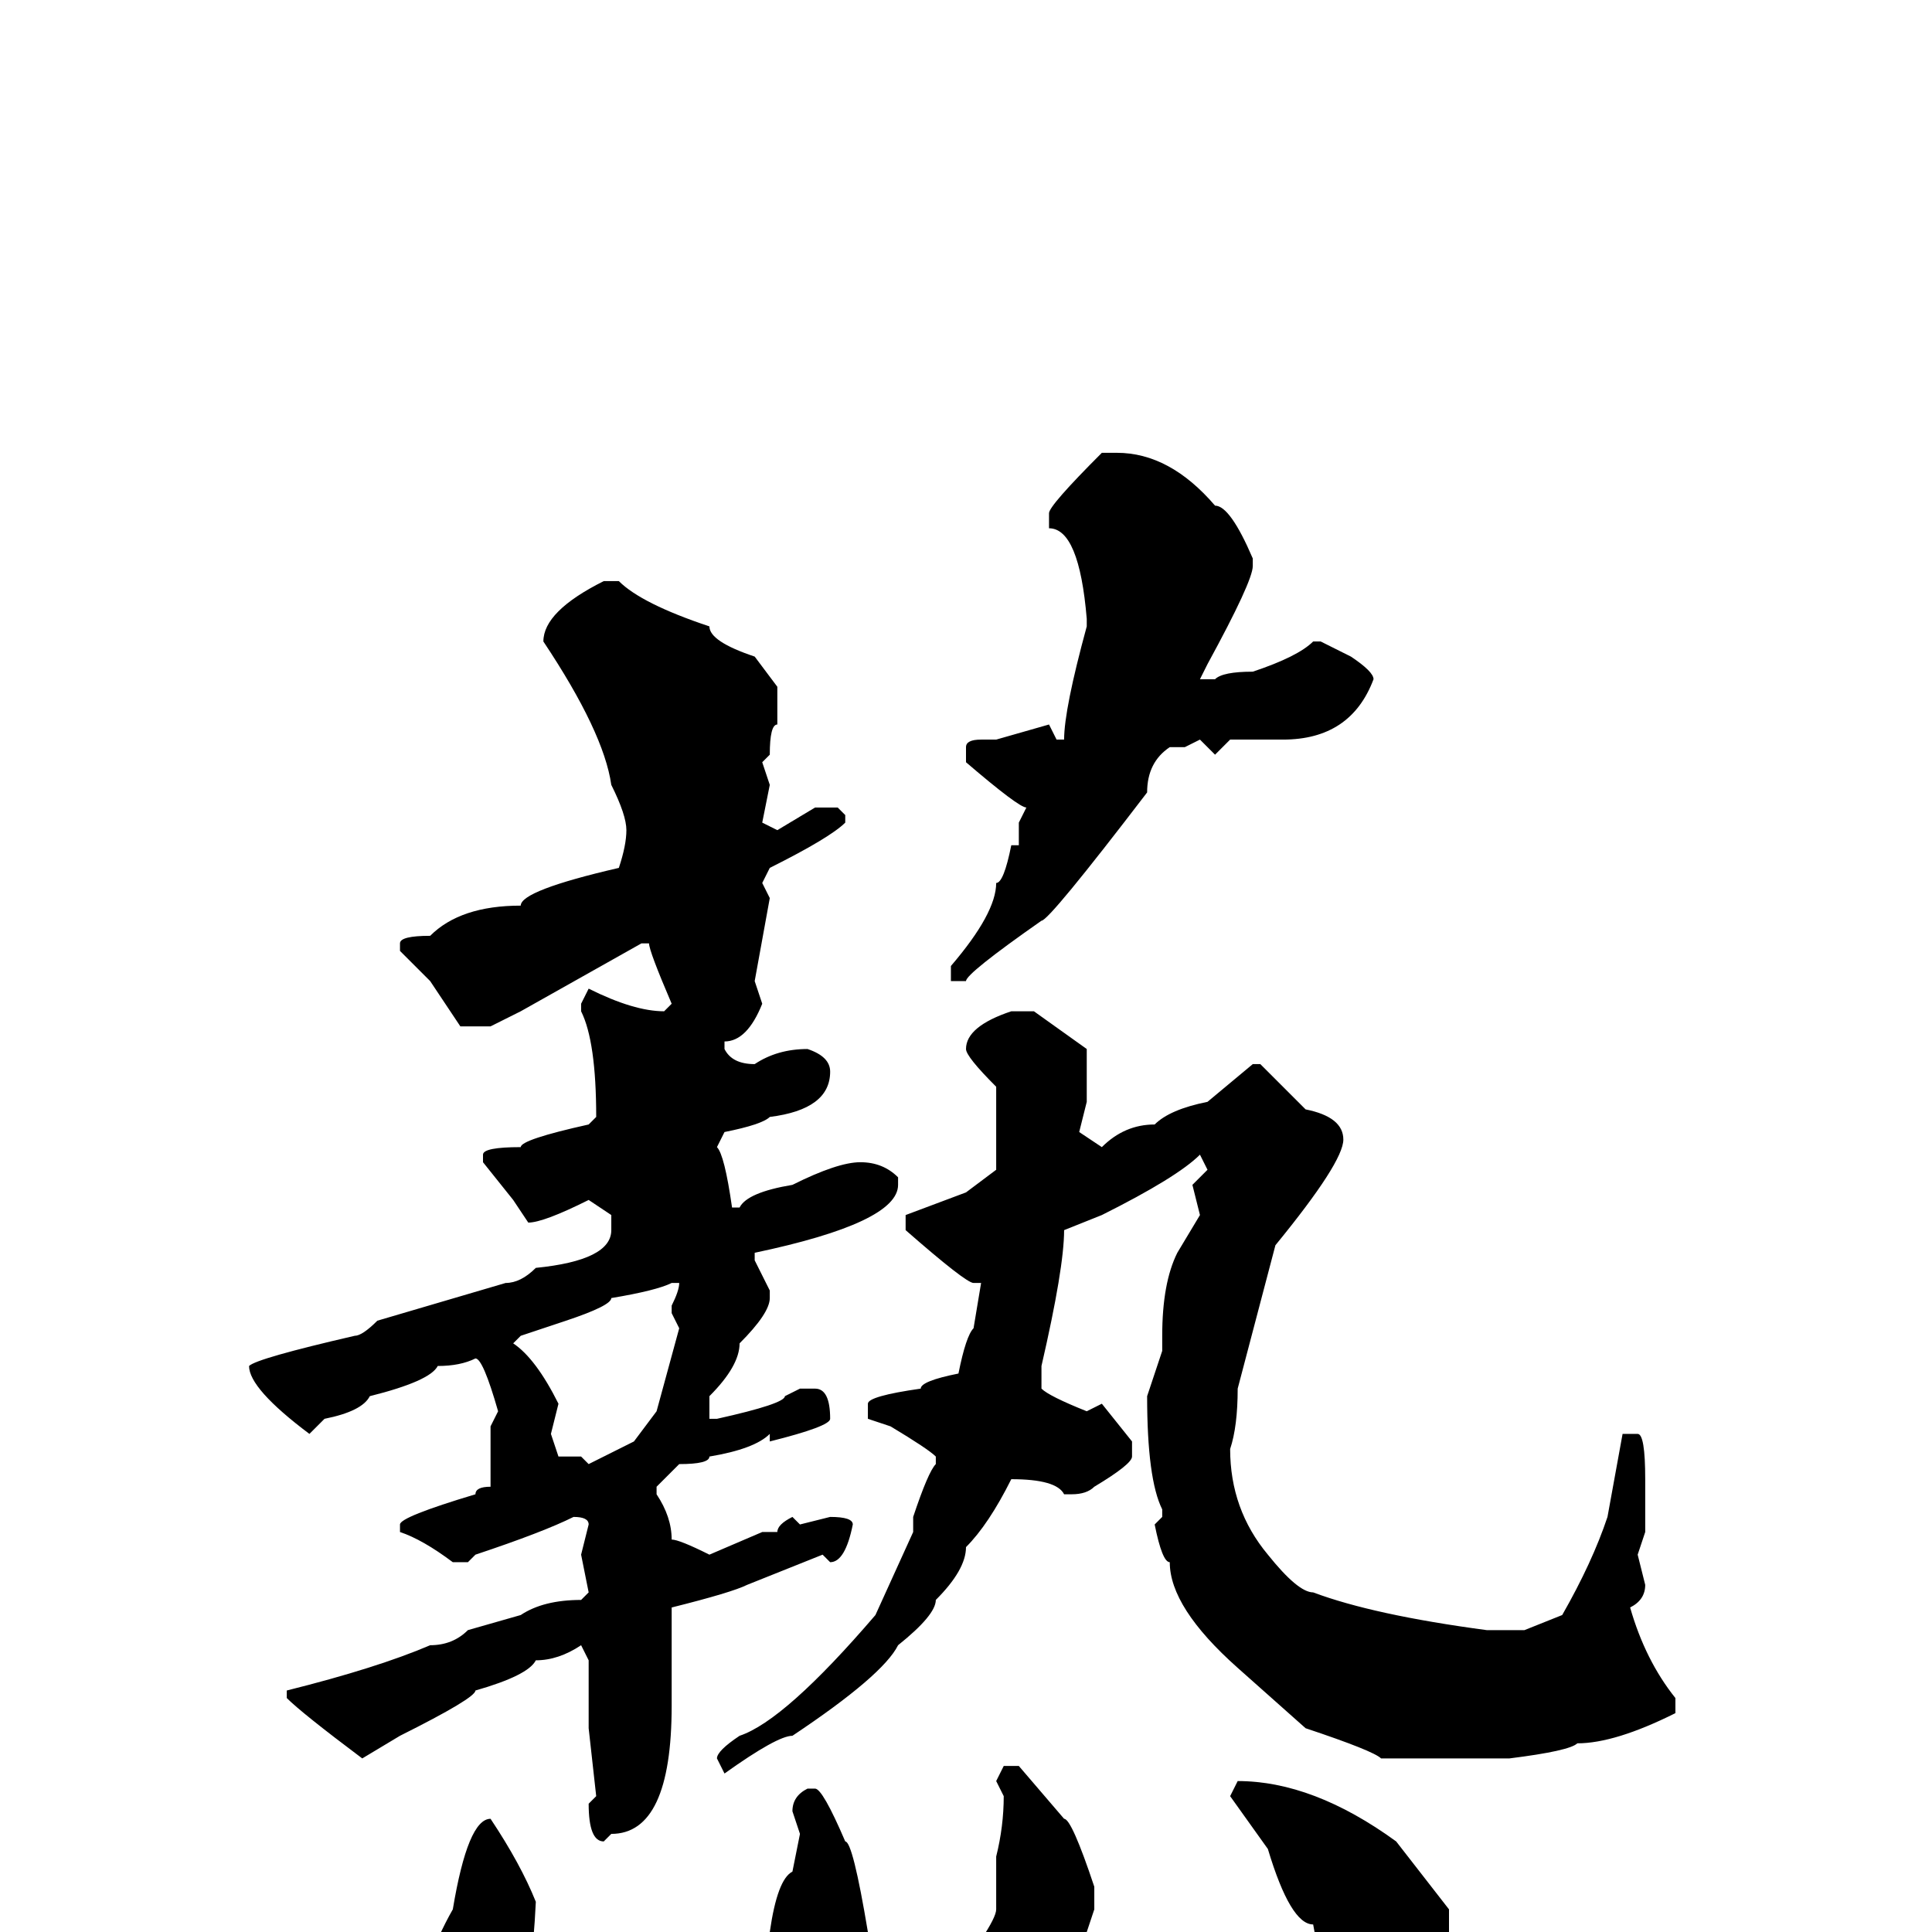 <svg xmlns="http://www.w3.org/2000/svg" viewBox="0 -256 256 256">
	<path fill="#000000" d="M146 -196H148Q155 -196 161 -189Q163 -189 166 -182V-181Q166 -179 160 -168L159 -166H161Q162 -167 166 -167Q172 -169 174 -171H175L179 -169Q182 -167 182 -166Q179 -158 170 -158H163L161 -156L159 -158L157 -157H155Q152 -155 152 -151Q139 -134 138 -134Q128 -127 128 -126H127H126V-128Q132 -135 132 -139Q133 -139 134 -144H135V-147L136 -149Q135 -149 128 -155V-157Q128 -158 130 -158H132L139 -160L140 -158H141Q141 -162 144 -173V-174Q143 -186 139 -186V-188Q139 -189 146 -196ZM82 -179Q85 -176 94 -173Q94 -171 100 -169L103 -165V-162V-160Q102 -160 102 -156L101 -155L102 -152L101 -147L103 -146L108 -149H111L112 -148V-147Q110 -145 102 -141L101 -139L102 -137L100 -126L101 -123Q99 -118 96 -118V-117Q97 -115 100 -115Q103 -117 107 -117Q110 -116 110 -114Q110 -109 102 -108Q101 -107 96 -106L95 -104Q96 -103 97 -96H98Q99 -98 105 -99Q111 -102 114 -102Q117 -102 119 -100V-99Q119 -94 100 -90V-89L102 -85V-84Q102 -82 98 -78Q98 -75 94 -71V-70V-68H95Q104 -70 104 -71L106 -72H108Q110 -72 110 -68Q110 -67 102 -65V-66Q100 -64 94 -63Q94 -62 90 -62L87 -59V-58Q89 -55 89 -52Q90 -52 94 -50L101 -53H103Q103 -54 105 -55L106 -54L110 -55Q113 -55 113 -54Q112 -49 110 -49L109 -50L99 -46Q97 -45 89 -43V-30Q89 -13 81 -13L80 -12Q78 -12 78 -17L79 -18L78 -27V-32V-33V-35V-36L77 -38Q74 -36 71 -36Q70 -34 63 -32Q63 -31 53 -26L48 -23Q40 -29 38 -31V-32Q50 -35 57 -38Q60 -38 62 -40L69 -42Q72 -44 77 -44L78 -45L77 -50L78 -54Q78 -55 76 -55Q72 -53 63 -50L62 -49H60Q56 -52 53 -53V-54Q53 -55 63 -58Q63 -59 65 -59V-61V-65V-67L66 -69Q64 -76 63 -76Q61 -75 58 -75Q57 -73 49 -71Q48 -69 43 -68L41 -66Q33 -72 33 -75Q34 -76 47 -79Q48 -79 50 -81L67 -86Q69 -86 71 -88Q81 -89 81 -93V-95L78 -97Q72 -94 70 -94L68 -97L64 -102V-103Q64 -104 69 -104Q69 -105 78 -107L79 -108Q79 -118 77 -122V-123L78 -125Q84 -122 88 -122L89 -123Q86 -130 86 -131H85L69 -122L65 -120H61L57 -126L53 -130V-131Q53 -132 57 -132Q61 -136 69 -136Q69 -138 82 -141Q83 -144 83 -146Q83 -148 81 -152Q80 -159 72 -171Q72 -175 80 -179ZM134 -122H137L144 -117V-116V-111V-110L143 -106L146 -104Q149 -107 153 -107Q155 -109 160 -110L166 -115H167L173 -109Q178 -108 178 -105Q178 -102 169 -91L164 -72Q164 -67 163 -64Q163 -56 168 -50Q172 -45 174 -45Q182 -42 197 -40H202L207 -42Q211 -49 213 -55L215 -66H217Q218 -66 218 -60V-56V-53L217 -50L218 -46Q218 -44 216 -43Q218 -36 222 -31V-29Q214 -25 209 -25Q208 -24 200 -23H193H189H185H183Q182 -24 173 -27L164 -35Q155 -43 155 -49Q154 -49 153 -54L154 -55V-56Q152 -60 152 -71L154 -77V-79Q154 -86 156 -90L159 -95L158 -99L160 -101L159 -103Q156 -100 146 -95L141 -93Q141 -88 138 -75V-72Q139 -71 144 -69L146 -70L150 -65V-63Q150 -62 145 -59Q144 -58 142 -58H141Q140 -60 134 -60Q131 -54 128 -51Q128 -48 124 -44Q124 -42 119 -38Q117 -34 105 -26Q103 -26 96 -21L95 -23Q95 -24 98 -26Q104 -28 116 -42L121 -53V-54V-55Q123 -61 124 -62V-63Q123 -64 118 -67L115 -68V-70Q115 -71 122 -72Q122 -73 127 -74Q128 -79 129 -80L130 -86H129Q128 -86 120 -93V-95L128 -98L132 -101V-103V-104V-106V-112Q128 -116 128 -117Q128 -120 134 -122ZM68 -78Q71 -76 74 -70L73 -66L74 -63H77L78 -62Q80 -63 84 -65L87 -69L90 -80L89 -82V-83Q90 -85 90 -86H89Q87 -85 81 -84Q81 -83 75 -81L69 -79ZM133 -22H135L141 -15Q142 -15 145 -6V-5H144H145V-3L142 6Q140 12 134 12L130 6V2V1Q132 -2 132 -3V-10Q133 -14 133 -18L132 -20ZM164 -20Q174 -20 185 -12L192 -3V4Q192 9 183 13Q179 13 177 7Q175 5 174 -1Q171 -1 168 -11L163 -18ZM107 -19H108Q109 -19 112 -12Q113 -12 115 0Q113 2 113 8Q110 13 107 13L105 15Q101 13 99 7L102 0Q103 -7 105 -8L106 -13L105 -16Q105 -18 107 -19ZM65 -15Q69 -9 71 -4Q70 17 64 18L57 20Q54 18 54 14Q56 4 60 -3Q62 -15 65 -15Z"/>
</svg>